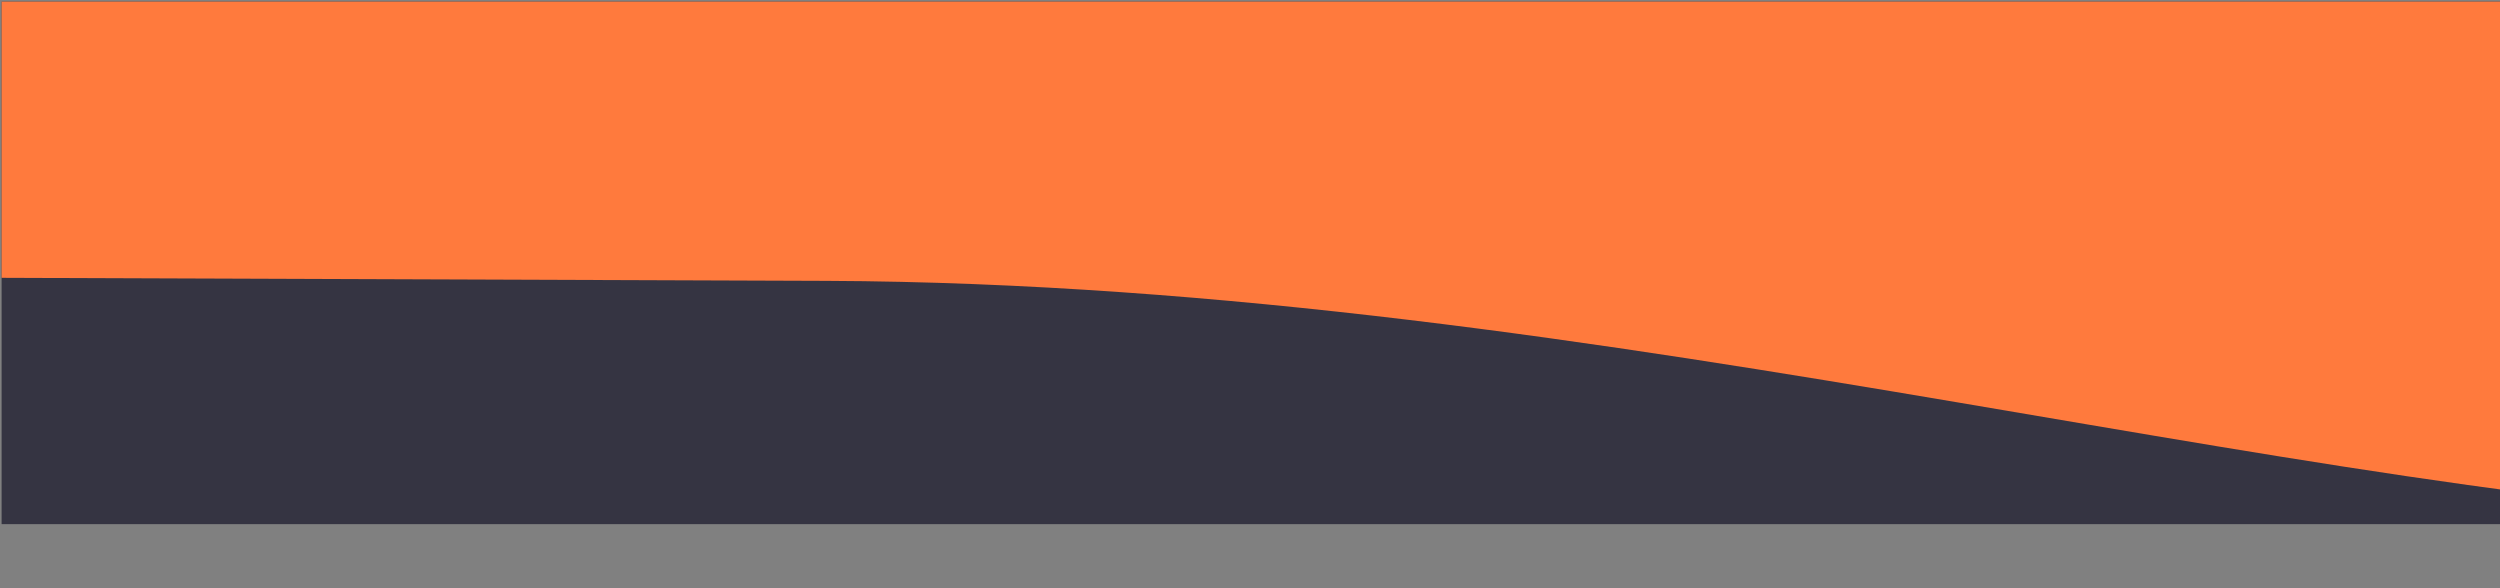 <?xml version="1.0" encoding="UTF-8" standalone="no"?>
<svg
   xmlns:dc="http://purl.org/dc/elements/1.1/"
   xmlns:cc="http://creativecommons.org/ns#"
   xmlns:rdf="http://www.w3.org/1999/02/22-rdf-syntax-ns#"
   xmlns:svg="http://www.w3.org/2000/svg"
   xmlns="http://www.w3.org/2000/svg"
   xmlns:xlink="http://www.w3.org/1999/xlink"
   xmlns:sodipodi="http://sodipodi.sourceforge.net/DTD/sodipodi-0.dtd"
   xmlns:inkscape="http://www.inkscape.org/namespaces/inkscape"
   id="svg8"
   version="1.1"
   viewBox="0 0 210.48 49.546"
   height="49.546mm"
   width="210.48mm"
   sodipodi:docname="house_bg.svg"
   inkscape:version="0.92.3 (2405546, 2018-03-11)">
  <rect x="0" y="0" width="210.48" height="49.546" fill="#808080" stroke="none"/>
  <sodipodi:namedview
     pagecolor="#ffffff"
     bordercolor="#666666"
     borderopacity="1"
     objecttolerance="10"
     gridtolerance="10"
     guidetolerance="10"
     inkscape:pageopacity="0"
     inkscape:pageshadow="2"
     inkscape:window-width="1920"
     inkscape:window-height="1017"
     id="namedview58"
     showgrid="false"
     inkscape:zoom="0.92114643"
     inkscape:cx="491.45633"
     inkscape:cy="145.58214"
     inkscape:window-x="-8"
     inkscape:window-y="-8"
     inkscape:window-maximized="1"
     inkscape:current-layer="layer1" />
  <defs
     id="defs2">
    <linearGradient
       inkscape:collect="always"
       id="linearGradient4639">
      <stop
         style="stop-color:#fff14d;stop-opacity:1"
         offset="0"
         id="stop4635" />
      <stop
         id="stop4643"
         offset="0.463"
         style="stop-color:#fff14d;stop-opacity:0.503" />
      <stop
         style="stop-color:#fff14d;stop-opacity:0"
         offset="1"
         id="stop4637" />
    </linearGradient>
    <linearGradient
       inkscape:collect="always"
       xlink:href="#linearGradient4639"
       id="linearGradient4641"
       x1="-14.016"
       y1="24.084"
       x2="-13.873"
       y2="27.1"
       gradientUnits="userSpaceOnUse"
       gradientTransform="translate(0,0.108)" />
  </defs>
  <g
     transform="translate(0.193,0.365)"
     id="layer1"
     style="display:inline">
    <rect
       style="fill:#353442;fill-opacity:1;stroke:none;stroke-width:0.265;stroke-opacity:0"
       id="rect4660"
       width="246.701"
       height="43.994"
       x="-0.058"
       y="-0.23"
       inkscape:export-xdpi="71.971046"
       inkscape:export-ydpi="71.971046" />
    <path
       id="path819"
       d="M -0.058,-0.23 H 246.643 V 43.764 C 197.466,43.447 136.19,23.574 69.401,23.281 L -0.058,23.025 Z"
       style="display:inline;fill:#ff7a3d;fill-opacity:1;stroke:#000000;stroke-width:0.271px;stroke-linecap:butt;stroke-linejoin:miter;stroke-opacity:0"
       inkscape:connector-curvature="0"
       sodipodi:nodetypes="cccccc"
       inkscape:export-xdpi="71.971046"
       inkscape:export-ydpi="71.971046" />
    <g
       transform="matrix(0.277,0,0,0.277,-57.226,-6.513)"
       id="layer1-3"
       inkscape:label="Layer 1"
       style="display:inline;fill:#353442;fill-opacity:1"
       inkscape:export-xdpi="90.411819"
       inkscape:export-ydpi="90.411819">
      <g
         transform="translate(96.195,-28.159)"
         id="g3738"
         style="fill:#353442;fill-opacity:1">
        <g
           transform="translate(19.277,25.135)"
           id="g3793"
           style="fill:#353442;fill-opacity:1">
          <path
             inkscape:connector-curvature="0"
             id="path3811"
             d="m -76.237,124.099 c 0.019,-3.038 0.039,-3.493 0.149,-3.493 0.091,0 0.128,0.096 0.132,0.339 0.004,0.279 0.037,0.343 0.186,0.365 0.1,0.015 0.262,-0.017 0.362,-0.07 0.167,-0.089 0.171,-0.108 0.045,-0.247 -0.114,-0.126 -0.117,-0.166 -0.022,-0.246 0.219,-0.181 1.25,-0.522 1.581,-0.522 0.183,0 0.363,-0.048 0.4,-0.106 0.037,-0.058 0.198,-0.198 0.357,-0.31 l 0.29,-0.204 0.358,0.19 c 0.271,0.144 0.397,0.169 0.518,0.104 0.089,-0.048 0.392,-0.065 0.68,-0.038 l 0.52,0.047 0.598,-0.621 c 0.592,-0.615 0.715,-0.661 0.782,-0.29 0.045,0.252 0.311,0.246 0.833,-0.018 0.378,-0.191 0.461,-0.271 0.44,-0.423 -0.02,-0.142 0.077,-0.261 0.402,-0.495 0.235,-0.169 0.428,-0.356 0.428,-0.416 0,-0.06 0.058,-0.157 0.128,-0.215 0.071,-0.059 0.118,-0.206 0.106,-0.328 -0.02,-0.2 0.005,-0.221 0.27,-0.221 0.267,0 0.299,-0.027 0.367,-0.31 0.097,-0.405 0.296,-0.583 0.547,-0.487 0.133,0.051 0.191,0.142 0.191,0.304 0,0.18 0.023,0.209 0.102,0.13 0.056,-0.056 0.165,-0.102 0.243,-0.102 0.078,0 0.245,-0.082 0.373,-0.182 0.174,-0.137 0.335,-0.179 0.646,-0.168 0.364,0.013 0.414,-0.006 0.414,-0.156 0,-0.182 -0.084,-0.219 -0.216,-0.095 -0.113,0.107 -0.461,-0.043 -0.461,-0.198 0,-0.146 0.289,-0.239 0.646,-0.209 0.133,0.011 0.36,-0.029 0.502,-0.091 0.471,-0.202 0.742,-0.981 0.375,-1.077 -0.302,-0.079 -0.198,-0.279 0.145,-0.279 0.237,0 0.357,0.054 0.49,0.22 0.126,0.158 0.234,0.21 0.384,0.184 l 0.209,-0.035 -0.225,-0.095 c -0.272,-0.115 -0.343,-0.216 -0.275,-0.394 0.058,-0.152 0.341,-0.175 0.66,-0.053 0.241,0.091 0.39,-0.012 0.599,-0.416 0.066,-0.128 0.218,-0.297 0.337,-0.375 0.119,-0.078 0.216,-0.181 0.216,-0.23 0,-0.159 0.486,-0.799 1.042,-1.375 l 0.544,-0.563 0.14,-3.112 c 0.159,-3.525 0.177,-3.698 0.412,-4.03 0.094,-0.132 0.189,-0.409 0.212,-0.614 0.036,-0.315 0.019,-0.373 -0.107,-0.373 -0.125,0 -0.138,-0.043 -0.081,-0.275 0.037,-0.151 0.059,-0.428 0.047,-0.614 -0.075,-1.262 -0.08,-5.042 -0.008,-6.096 0.076,-1.11 0.24,-4.583 0.38,-8.043 0.065,-1.613 0.186,-6.355 0.177,-6.925 -0.005,-0.309 -0.049,-0.516 -0.121,-0.56 -0.062,-0.038 -0.386,-0.093 -0.72,-0.121 -0.879,-0.074 -1.921,-0.303 -2.225,-0.489 -0.145,-0.088 -0.346,-0.161 -0.447,-0.161 -0.26,0 -1.024,-0.404 -1.024,-0.541 0,-0.134 0.186,-0.479 1.189,-2.211 0.405,-0.699 1.328,-2.299 2.051,-3.556 0.723,-1.257 1.657,-2.877 2.076,-3.598 1.365,-2.352 1.927,-3.324 2.64,-4.572 1.09,-1.907 1.357,-2.368 1.737,-3.006 0.194,-0.326 0.631,-1.069 0.971,-1.651 0.34,-0.582 0.835,-1.42 1.1,-1.863 0.265,-0.442 0.751,-1.262 1.079,-1.82 0.328,-0.559 1.034,-1.759 1.569,-2.667 1.708,-2.898 4.147,-7.047 4.554,-7.747 0.217,-0.373 1.131,-1.935 2.032,-3.471 0.901,-1.537 1.727,-2.952 1.837,-3.146 0.304,-0.538 0.371,-0.572 0.89,-0.451 0.501,0.117 9.748,3.212 17.295,5.789 1.583,0.541 4.155,1.386 5.715,1.878 1.56,0.492 3.713,1.174 4.784,1.514 2.936,0.933 6.148,1.945 7.239,2.281 0.536,0.165 4.003,1.25 7.705,2.412 7.309,2.294 9.759,3.052 13.716,4.243 1.42,0.427 3.116,0.941 3.768,1.14 0.652,0.2 1.22,0.332 1.261,0.293 0.087,-0.08 0.193,-2.078 0.149,-2.806 -0.023,-0.387 -0.062,-0.494 -0.191,-0.535 -0.236,-0.075 -0.357,-0.341 -0.247,-0.546 0.092,-0.172 0.76,-0.405 2.19,-0.764 0.679,-0.17 0.724,-0.172 1.143,-0.035 0.612,0.2 1.5,0.607 1.681,0.77 0.209,0.189 0.19,0.407 -0.055,0.637 l -0.207,0.194 -0.041,2.269 -0.041,2.269 0.184,0.072 c 0.101,0.04 0.447,0.139 0.768,0.22 0.437,0.11 0.724,0.254 1.143,0.573 0.308,0.234 1.112,0.843 1.787,1.353 1.198,0.906 6.299,4.875 13.217,10.283 1.891,1.478 4.615,3.602 6.054,4.72 2.06,1.6 2.926,2.336 4.076,3.464 0.803,0.788 1.46,1.481 1.46,1.54 0,0.059 -0.076,0.131 -0.169,0.161 -0.093,0.03 -0.169,0.123 -0.169,0.207 0,0.342 -0.213,0.378 -0.91,0.154 -0.8,-0.256 -2.292,-0.619 -2.333,-0.568 -0.028,0.035 0.025,2.806 0.147,7.687 0.027,1.088 0.069,2.009 0.093,2.048 0.024,0.039 0.039,2.864 0.034,6.277 -0.006,3.414 -0.004,6.521 0.004,6.904 0.013,0.669 9.31e-4,0.719 -0.304,1.212 l -0.318,0.514 0.097,2.205 0.097,2.205 -0.589,1.252 c -0.64,1.36 -0.653,1.429 -0.465,2.487 0.089,0.497 0.174,0.725 0.336,0.894 0.12,0.125 0.285,0.434 0.366,0.687 l 0.149,0.46 0.443,-0.027 c 0.283,-0.017 0.443,0.006 0.443,0.066 0,0.144 0.563,0.673 0.821,0.772 0.127,0.048 0.321,0.065 0.431,0.037 0.205,-0.051 1.055,0.292 1.166,0.472 0.033,0.054 0.17,0.071 0.33,0.041 0.186,-0.035 0.403,0.006 0.679,0.128 0.223,0.099 0.62,0.216 0.881,0.26 0.262,0.044 0.685,0.115 0.942,0.158 0.256,0.043 0.61,0.102 0.787,0.132 0.397,0.068 0.368,0.229 -0.054,0.297 -0.472,0.077 -0.448,0.131 0.09,0.202 0.624,0.082 0.805,0.08 1.394,-0.018 0.402,-0.067 0.535,-0.055 0.804,0.073 0.178,0.084 0.37,0.154 0.427,0.156 0.057,0.002 0.163,0.117 0.235,0.257 0.146,0.283 0.205,0.298 0.605,0.153 0.24,-0.087 0.302,-0.079 0.449,0.054 0.125,0.113 0.249,0.141 0.467,0.106 0.313,-0.051 0.469,0.06 0.309,0.219 -0.052,0.052 -0.094,0.125 -0.094,0.162 0,0.101 0.414,0.082 0.733,-0.033 0.249,-0.09 0.301,-0.081 0.477,0.084 0.142,0.133 0.351,0.201 0.743,0.24 0.335,0.034 0.679,0.132 0.891,0.254 0.19,0.11 0.454,0.2 0.585,0.2 0.132,0 0.509,0.146 0.839,0.324 0.94,0.507 1.356,0.636 1.879,0.582 0.397,-0.041 0.471,-0.024 0.58,0.132 0.069,0.098 0.343,0.267 0.608,0.375 l 0.483,0.197 0.181,-0.17 c 0.227,-0.213 0.342,-0.213 0.612,0 0.118,0.093 0.322,0.169 0.452,0.169 0.23,0 0.503,0.187 0.503,0.345 0,0.043 0.057,0.079 0.127,0.079 0.07,0 0.127,-0.038 0.127,-0.085 0,-0.129 0.623,-0.101 0.809,0.037 0.163,0.12 0.163,0.123 0,0.243 -0.159,0.118 -0.158,0.123 0.042,0.19 0.113,0.038 0.495,0.071 0.847,0.074 0.951,0.008 0.925,-0.044 0.925,1.905 v 1.615 H -0.059 -76.26 l 0.022,-3.493 z m 4.731,-4.54 c -0.204,-0.133 -0.014,-0.264 0.382,-0.264 0.318,0 0.378,0.025 0.354,0.148 -0.032,0.167 -0.537,0.246 -0.736,0.116 z m -0.688,-0.095 c 0,-0.047 0.055,-0.085 0.122,-0.085 0.067,0 0.146,0.038 0.174,0.085 0.029,0.047 -0.026,0.085 -0.122,0.085 -0.096,0 -0.174,-0.038 -0.174,-0.085 z m 9.906,-6.186 c 0,-0.049 0.038,-0.066 0.085,-0.037 0.047,0.029 0.085,0.069 0.085,0.09 0,0.021 -0.038,0.037 -0.085,0.037 -0.047,0 -0.085,-0.04 -0.085,-0.09 z"
             style="fill:#353442;fill-opacity:1;stroke-width:0.085" />
        </g>
      </g>
    </g>
    <ellipse
       style="fill:#fff14d;fill-opacity:1;stroke:#000000;stroke-width:0.21;stroke-opacity:0"
       id="path4623"
       cx="-35.756"
       cy="13.062"
       rx="1.661"
       ry="2.038"
       inkscape:export-xdpi="90.411819"
       inkscape:export-ydpi="90.411819" />
    <rect
       style="fill:#353442;fill-opacity:1;stroke:#000000;stroke-width:0.152;stroke-opacity:0"
       id="rect4625"
       width="0.292"
       height="8.981"
       x="-35.902"
       y="8.553"
       inkscape:export-xdpi="90.411819"
       inkscape:export-ydpi="90.411819" />
    <rect
       style="fill:#353442;fill-opacity:1;stroke:#000000;stroke-width:0.265;stroke-opacity:0"
       id="rect4627"
       width="6.858"
       height="0.395"
       x="-38.646"
       y="14.003"
       transform="rotate(1.812)"
       inkscape:export-xdpi="90.411819"
       inkscape:export-ydpi="90.411819" />
    <path
       style="fill:#fff14d;fill-opacity:1;stroke:none;stroke-width:0.265px;stroke-linecap:butt;stroke-linejoin:miter;stroke-opacity:1"
       d="m -13.478,16.688 -3.088,-0.359 1.975,0.934 v 6.75 l 1.149,0.036 z"
       id="path4631"
       inkscape:connector-curvature="0"
       sodipodi:nodetypes="cccccc"
       inkscape:export-xdpi="90.411819"
       inkscape:export-ydpi="90.411819" />
    <path
       style="fill:url(#linearGradient4641);fill-opacity:1;stroke:none;stroke-width:0.265px;stroke-linecap:butt;stroke-linejoin:miter;stroke-opacity:1"
       d="m -13.442,24.156 6.606,2.765 -7.683,0.61 -0.072,-3.411 z"
       id="path4633"
       inkscape:connector-curvature="0"
       sodipodi:nodetypes="ccccc"
       inkscape:export-xdpi="90.411819"
       inkscape:export-ydpi="90.411819" />
  </g>
</svg>
